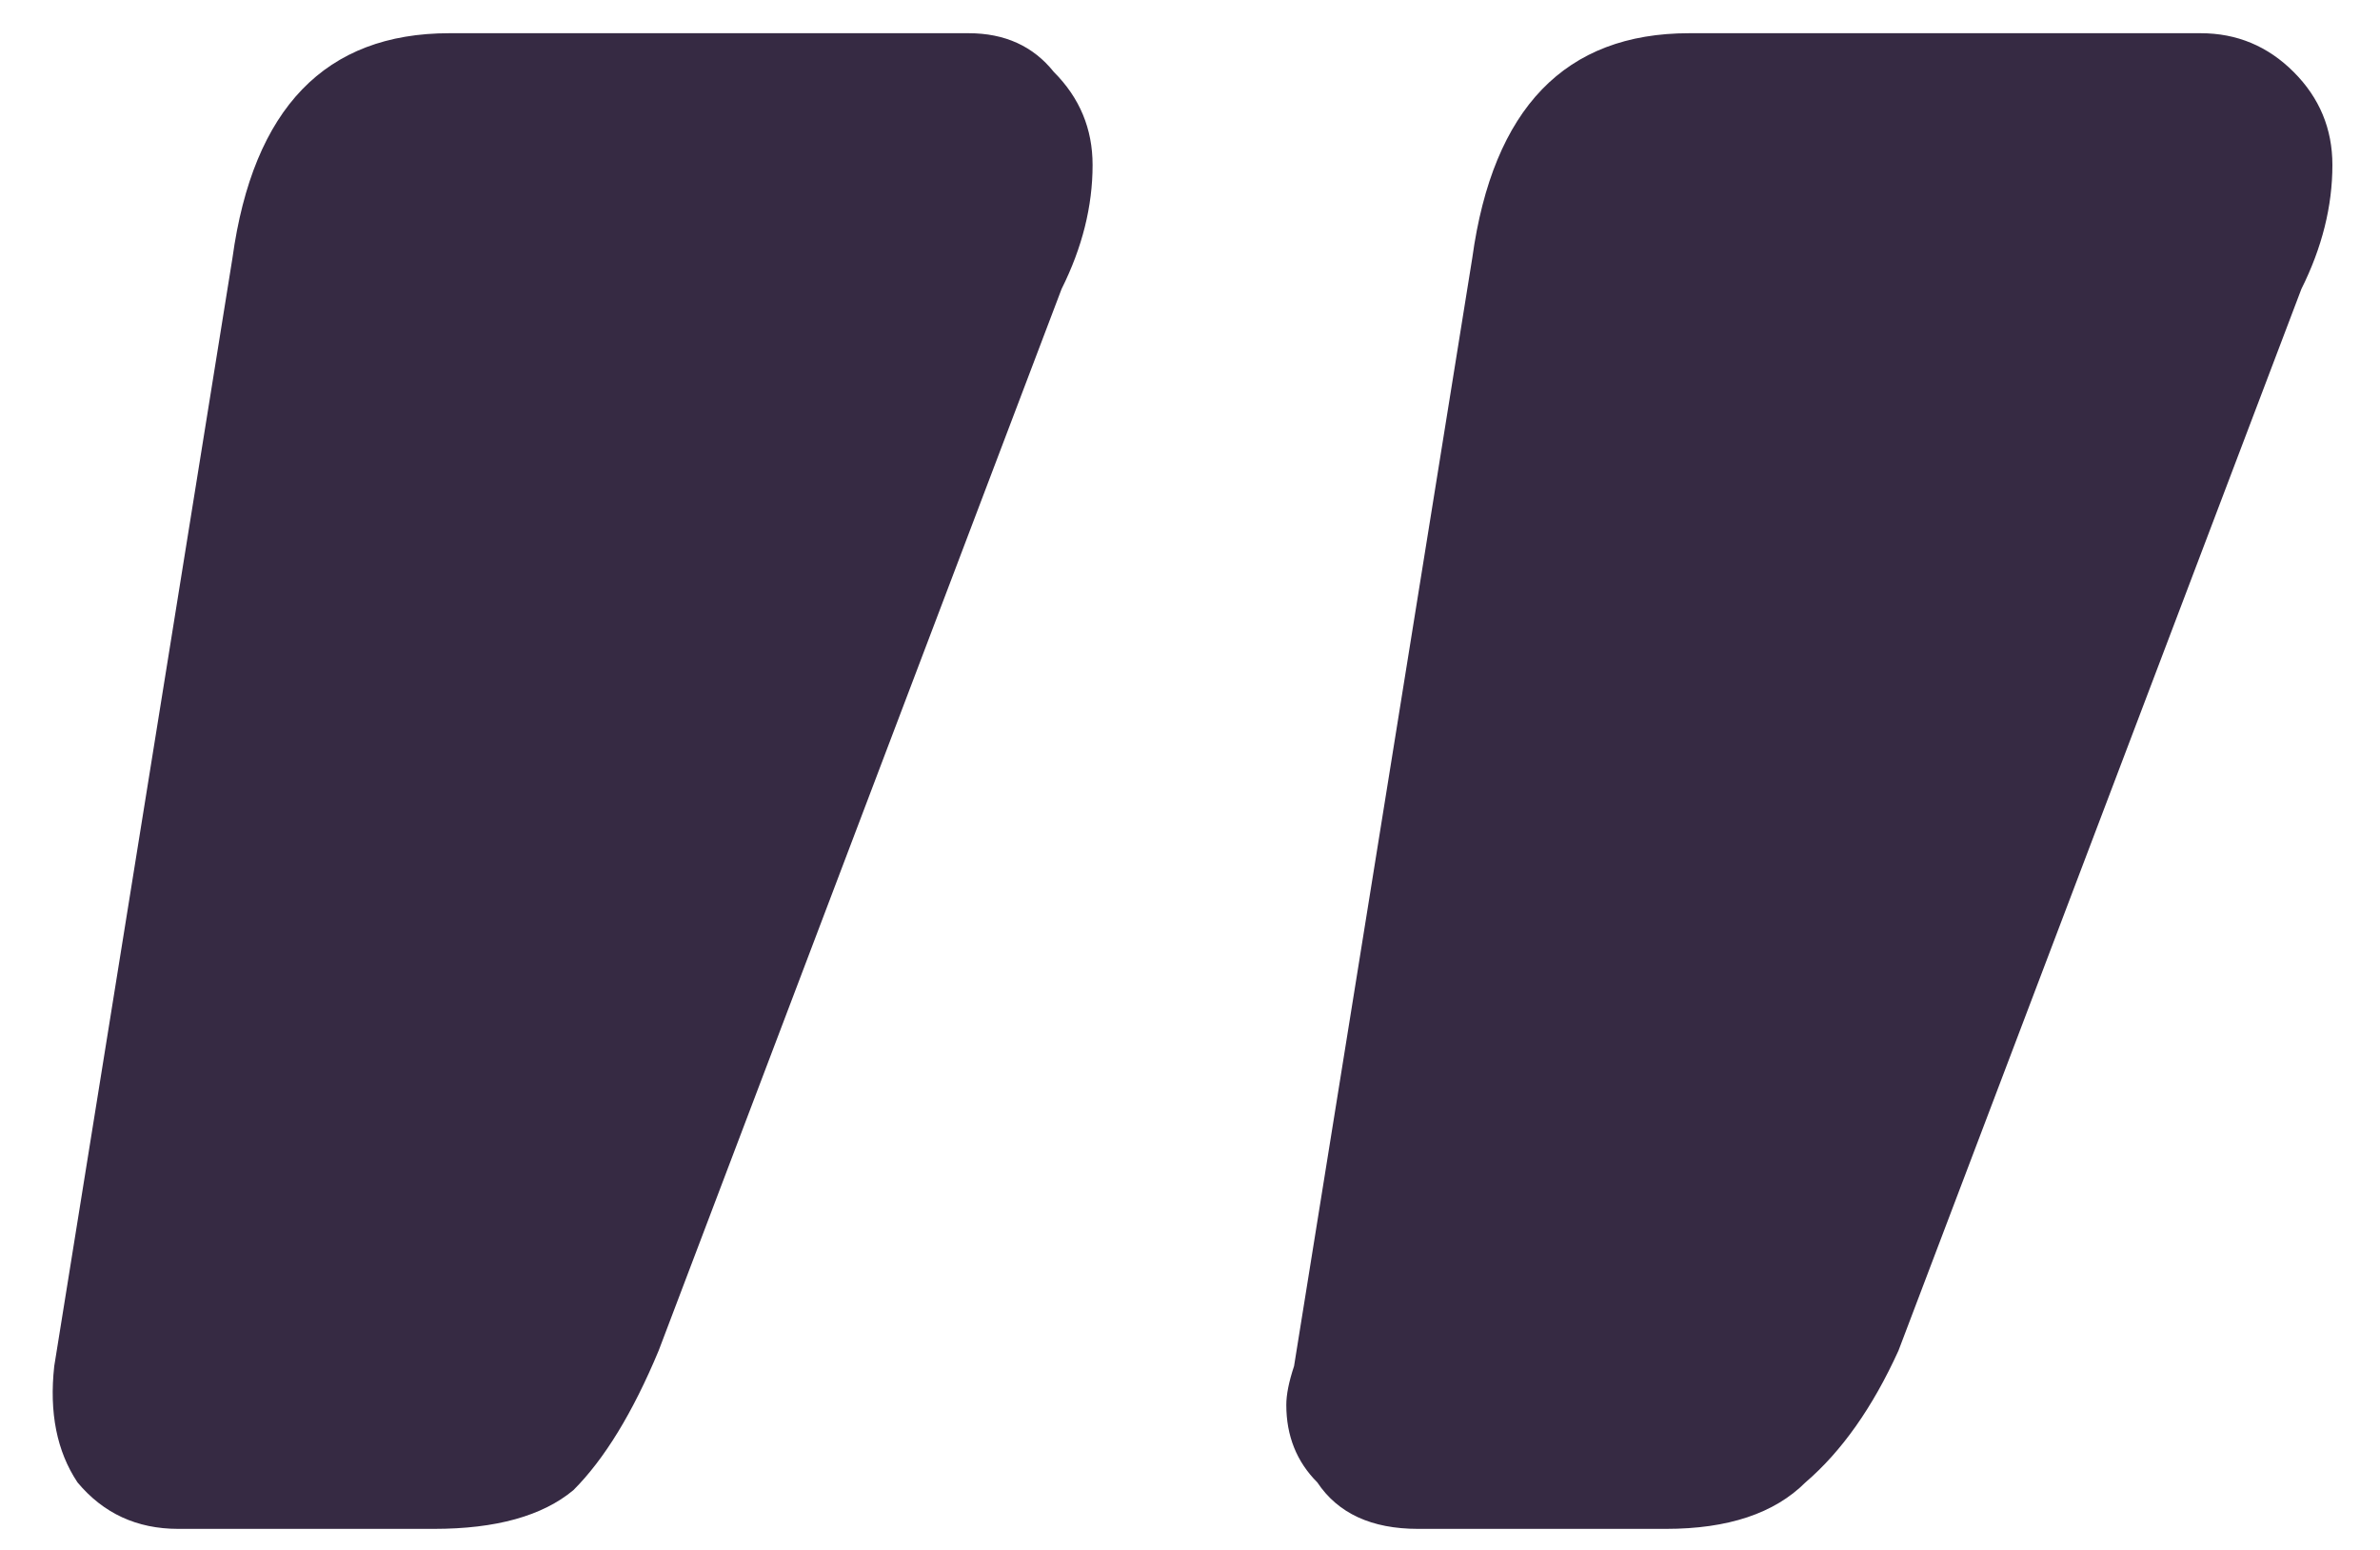 <svg width="43" height="28" viewBox="0 0 43 28" fill="none" xmlns="http://www.w3.org/2000/svg">
<path d="M3.22 27.62C2.473 27.62 1.867 27.34 1.4 26.78C1.027 26.22 0.887 25.52 0.98 24.68L4.2 4.66C4.573 1.953 5.88 0.6 8.12 0.6H17.5C18.153 0.6 18.667 0.833 19.04 1.3C19.507 1.767 19.74 2.327 19.74 2.98C19.74 3.727 19.553 4.473 19.18 5.22L11.9 24.4C11.433 25.52 10.92 26.36 10.36 26.92C9.8 27.387 8.96 27.62 7.84 27.62H3.22ZM25.62 27.62C24.78 27.62 24.173 27.34 23.8 26.78C23.427 26.407 23.24 25.94 23.24 25.38C23.24 25.193 23.287 24.96 23.38 24.68L26.6 4.66C26.973 1.953 28.28 0.6 30.52 0.6H39.76C40.413 0.6 40.973 0.833 41.44 1.3C41.907 1.767 42.14 2.327 42.14 2.98C42.14 3.727 41.953 4.473 41.58 5.22L34.3 24.4C33.833 25.427 33.273 26.22 32.62 26.78C32.06 27.34 31.22 27.62 30.1 27.62H25.62Z" fill="#362A43"/>
</svg>
